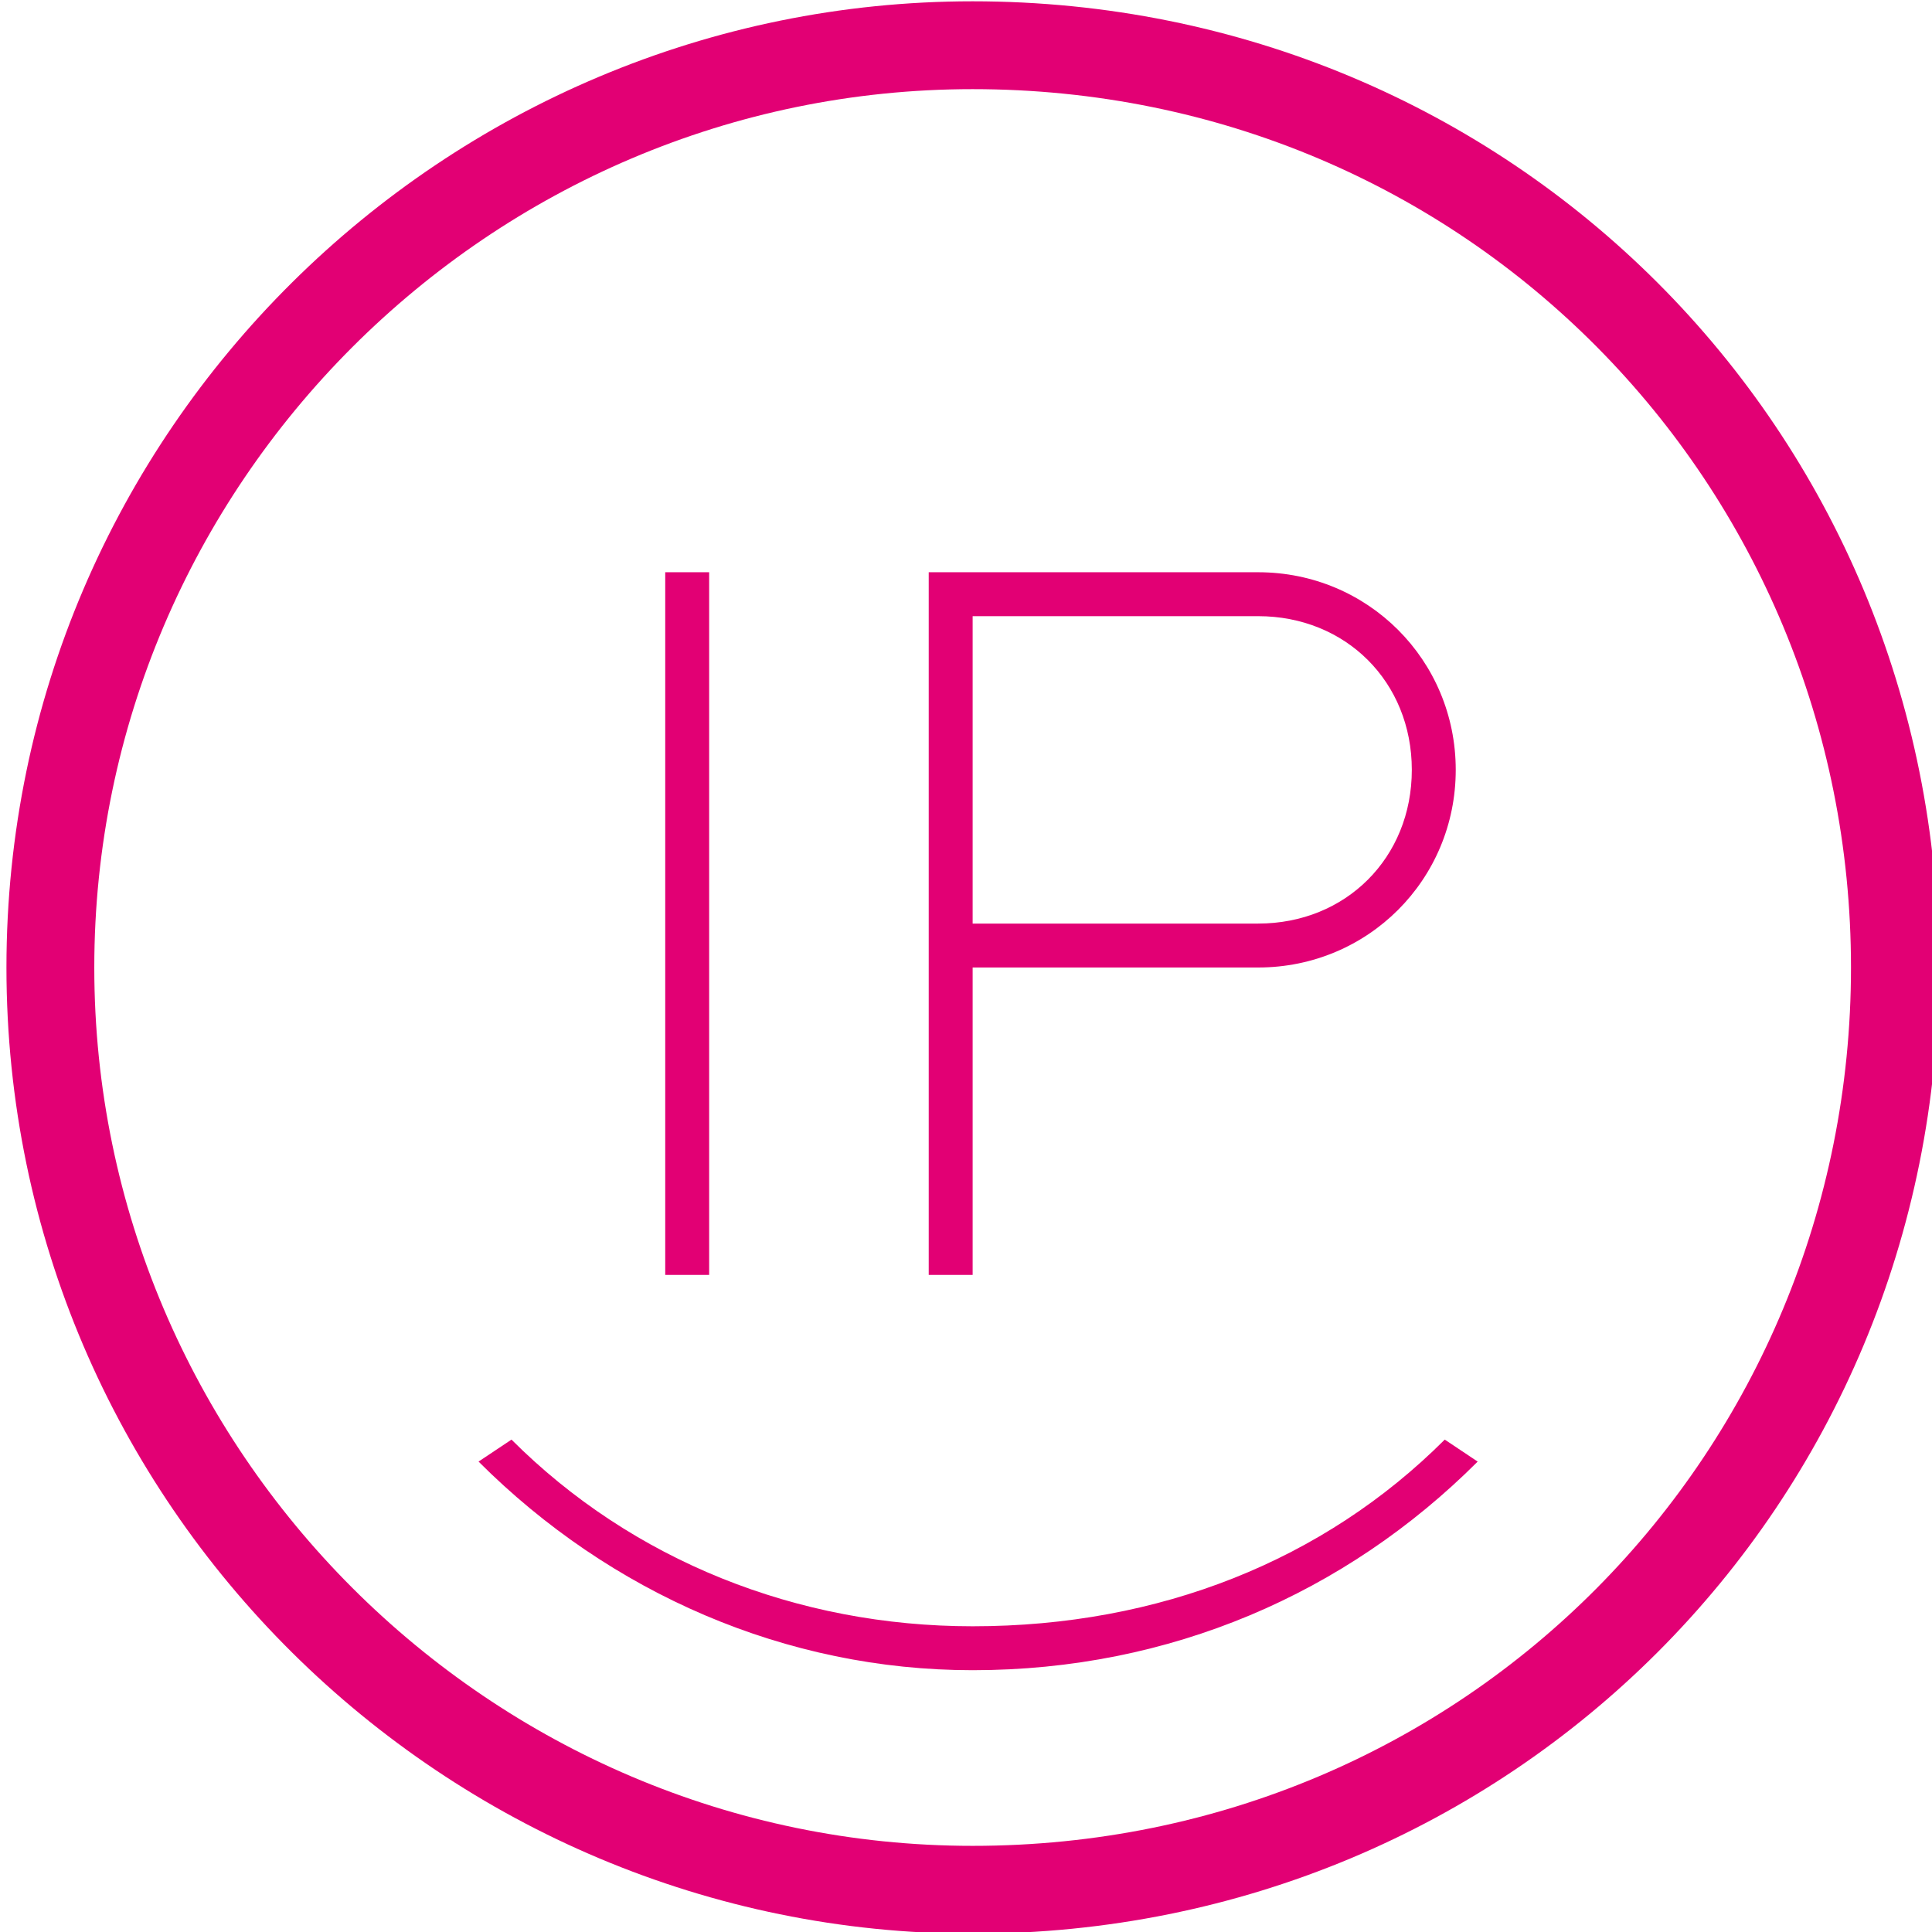<?xml version="1.0" encoding="UTF-8" standalone="no"?>
<!DOCTYPE svg PUBLIC "-//W3C//DTD SVG 1.1//EN" "http://www.w3.org/Graphics/SVG/1.1/DTD/svg11.dtd">
<svg width="100%" height="100%" viewBox="0 0 80 80" version="1.1" xmlns="http://www.w3.org/2000/svg" xmlns:xlink="http://www.w3.org/1999/xlink" xml:space="preserve" xmlns:serif="http://www.serif.com/" style="fill-rule:evenodd;clip-rule:evenodd;stroke-linejoin:round;stroke-miterlimit:2;">
    <g transform="matrix(1.667,0,0,1.667,-1351.67,-271.667)">
        <path d="M835,187L842.091,187C844.818,187 847,184.818 847,182.091C847,179.364 844.818,177.182 842.091,177.182L833.909,177.182L833.909,194.636L835,194.636L835,187ZM835,178.273L842.091,178.273C844.273,178.273 845.909,179.909 845.909,182.091C845.909,184.273 844.273,185.909 842.091,185.909L835,185.909L835,178.273ZM835,163C821.909,163 811,173.636 811,187C811,200.364 821.909,211 835,211C848.364,211 859,200.364 859,187C859,173.636 848.364,163 835,163ZM835,208.818C823,208.818 813.182,199 813.182,187C813.182,175 823,165.182 835,165.182C847.273,165.182 856.818,175 856.818,187C856.818,199 847.273,208.818 835,208.818ZM828.455,177.182L827.364,177.182L827.364,194.636L828.455,194.636L828.455,177.182ZM835,203.364C830.636,203.364 826.545,201.727 823.545,198.727L822.727,199.273C826,202.545 830.364,204.455 835,204.455C839.909,204.455 844.273,202.545 847.545,199.273L846.727,198.727C843.727,201.727 839.636,203.364 835,203.364Z" style="fill:rgb(226,0,116);"/>
    </g>
</svg>
